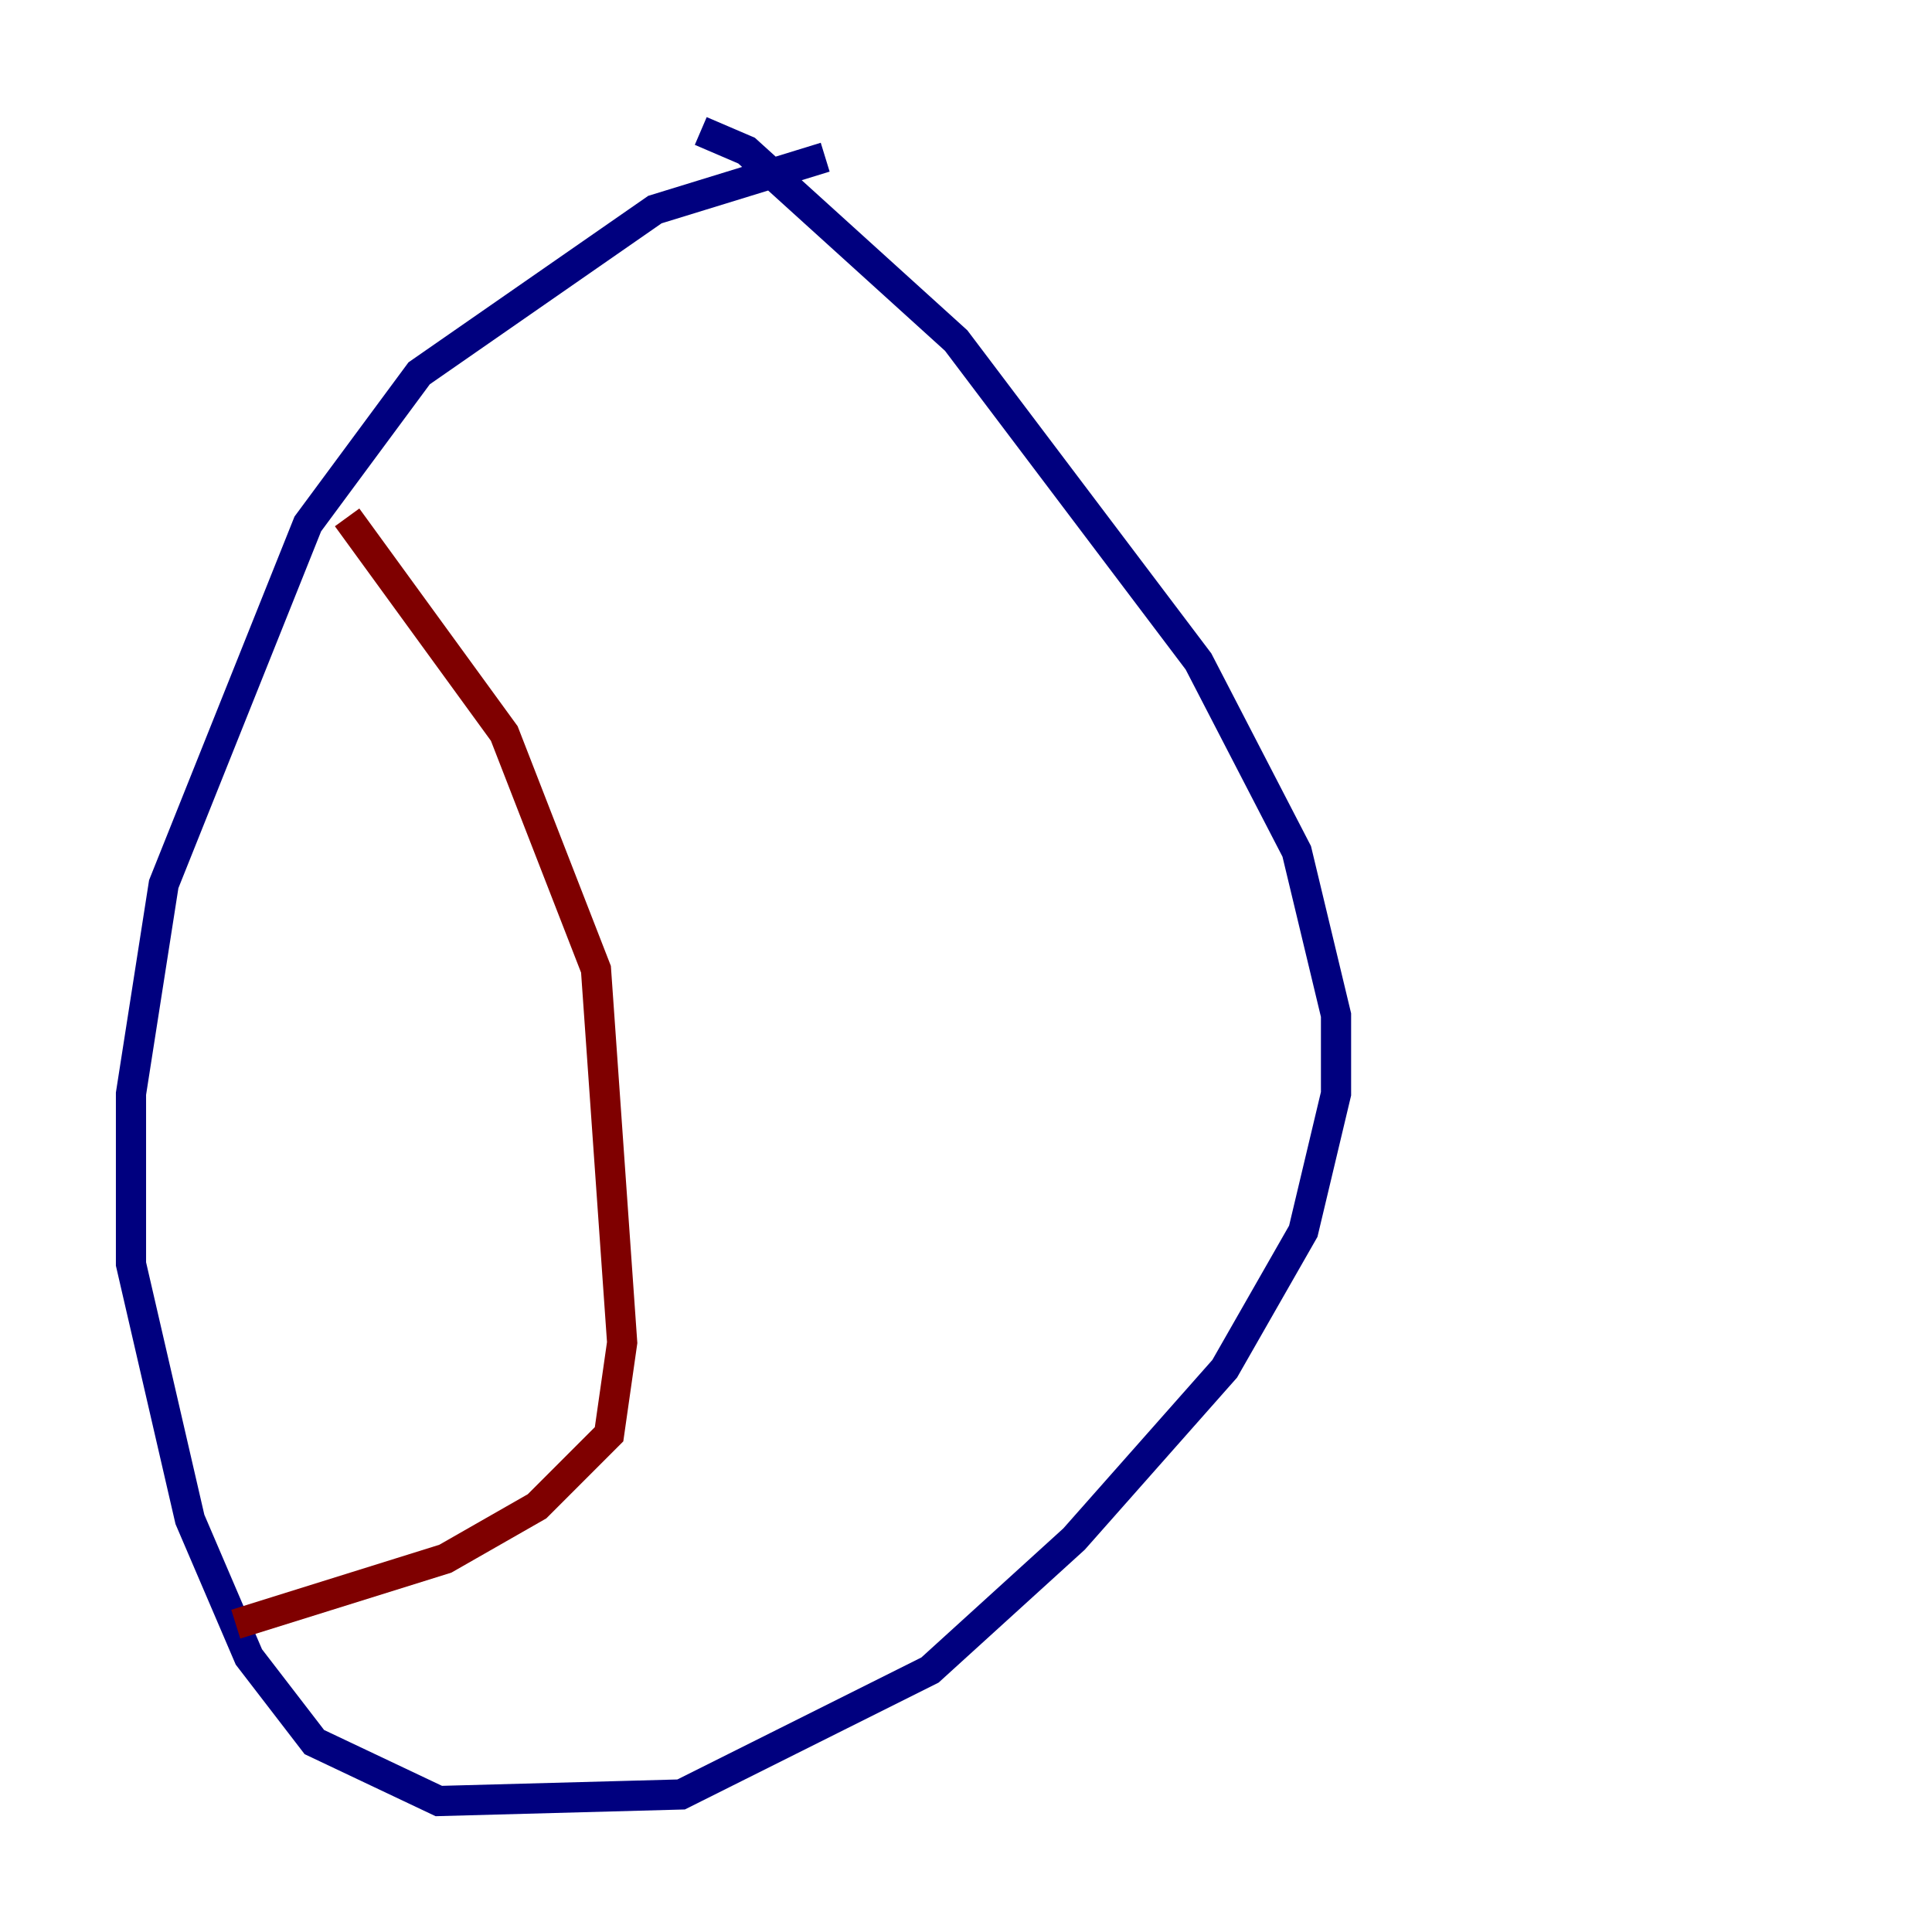 <?xml version="1.0" encoding="utf-8" ?>
<svg baseProfile="tiny" height="128" version="1.2" viewBox="0,0,128,128" width="128" xmlns="http://www.w3.org/2000/svg" xmlns:ev="http://www.w3.org/2001/xml-events" xmlns:xlink="http://www.w3.org/1999/xlink"><defs /><polyline fill="none" points="54.671,10.414 43.39,13.885 27.77,24.732 20.393,34.712 10.848,58.576 8.678,72.461 8.678,83.742 12.583,100.664 16.488,109.776 20.827,115.417 29.071,119.322 45.125,118.888 61.614,110.644 71.159,101.966 81.139,90.685 86.346,81.573 88.515,72.461 88.515,67.254 85.912,56.407 79.403,43.824 63.349,22.563 49.464,9.98 46.427,8.678" stroke="#00007f" stroke-width="2" /><polyline fill="none" points="22.997,34.278 33.41,48.597 39.485,64.217 41.22,88.949 40.352,95.024 35.58,99.797 29.505,103.268 15.62,107.607" stroke="#7f0000" stroke-width="2" /></svg>